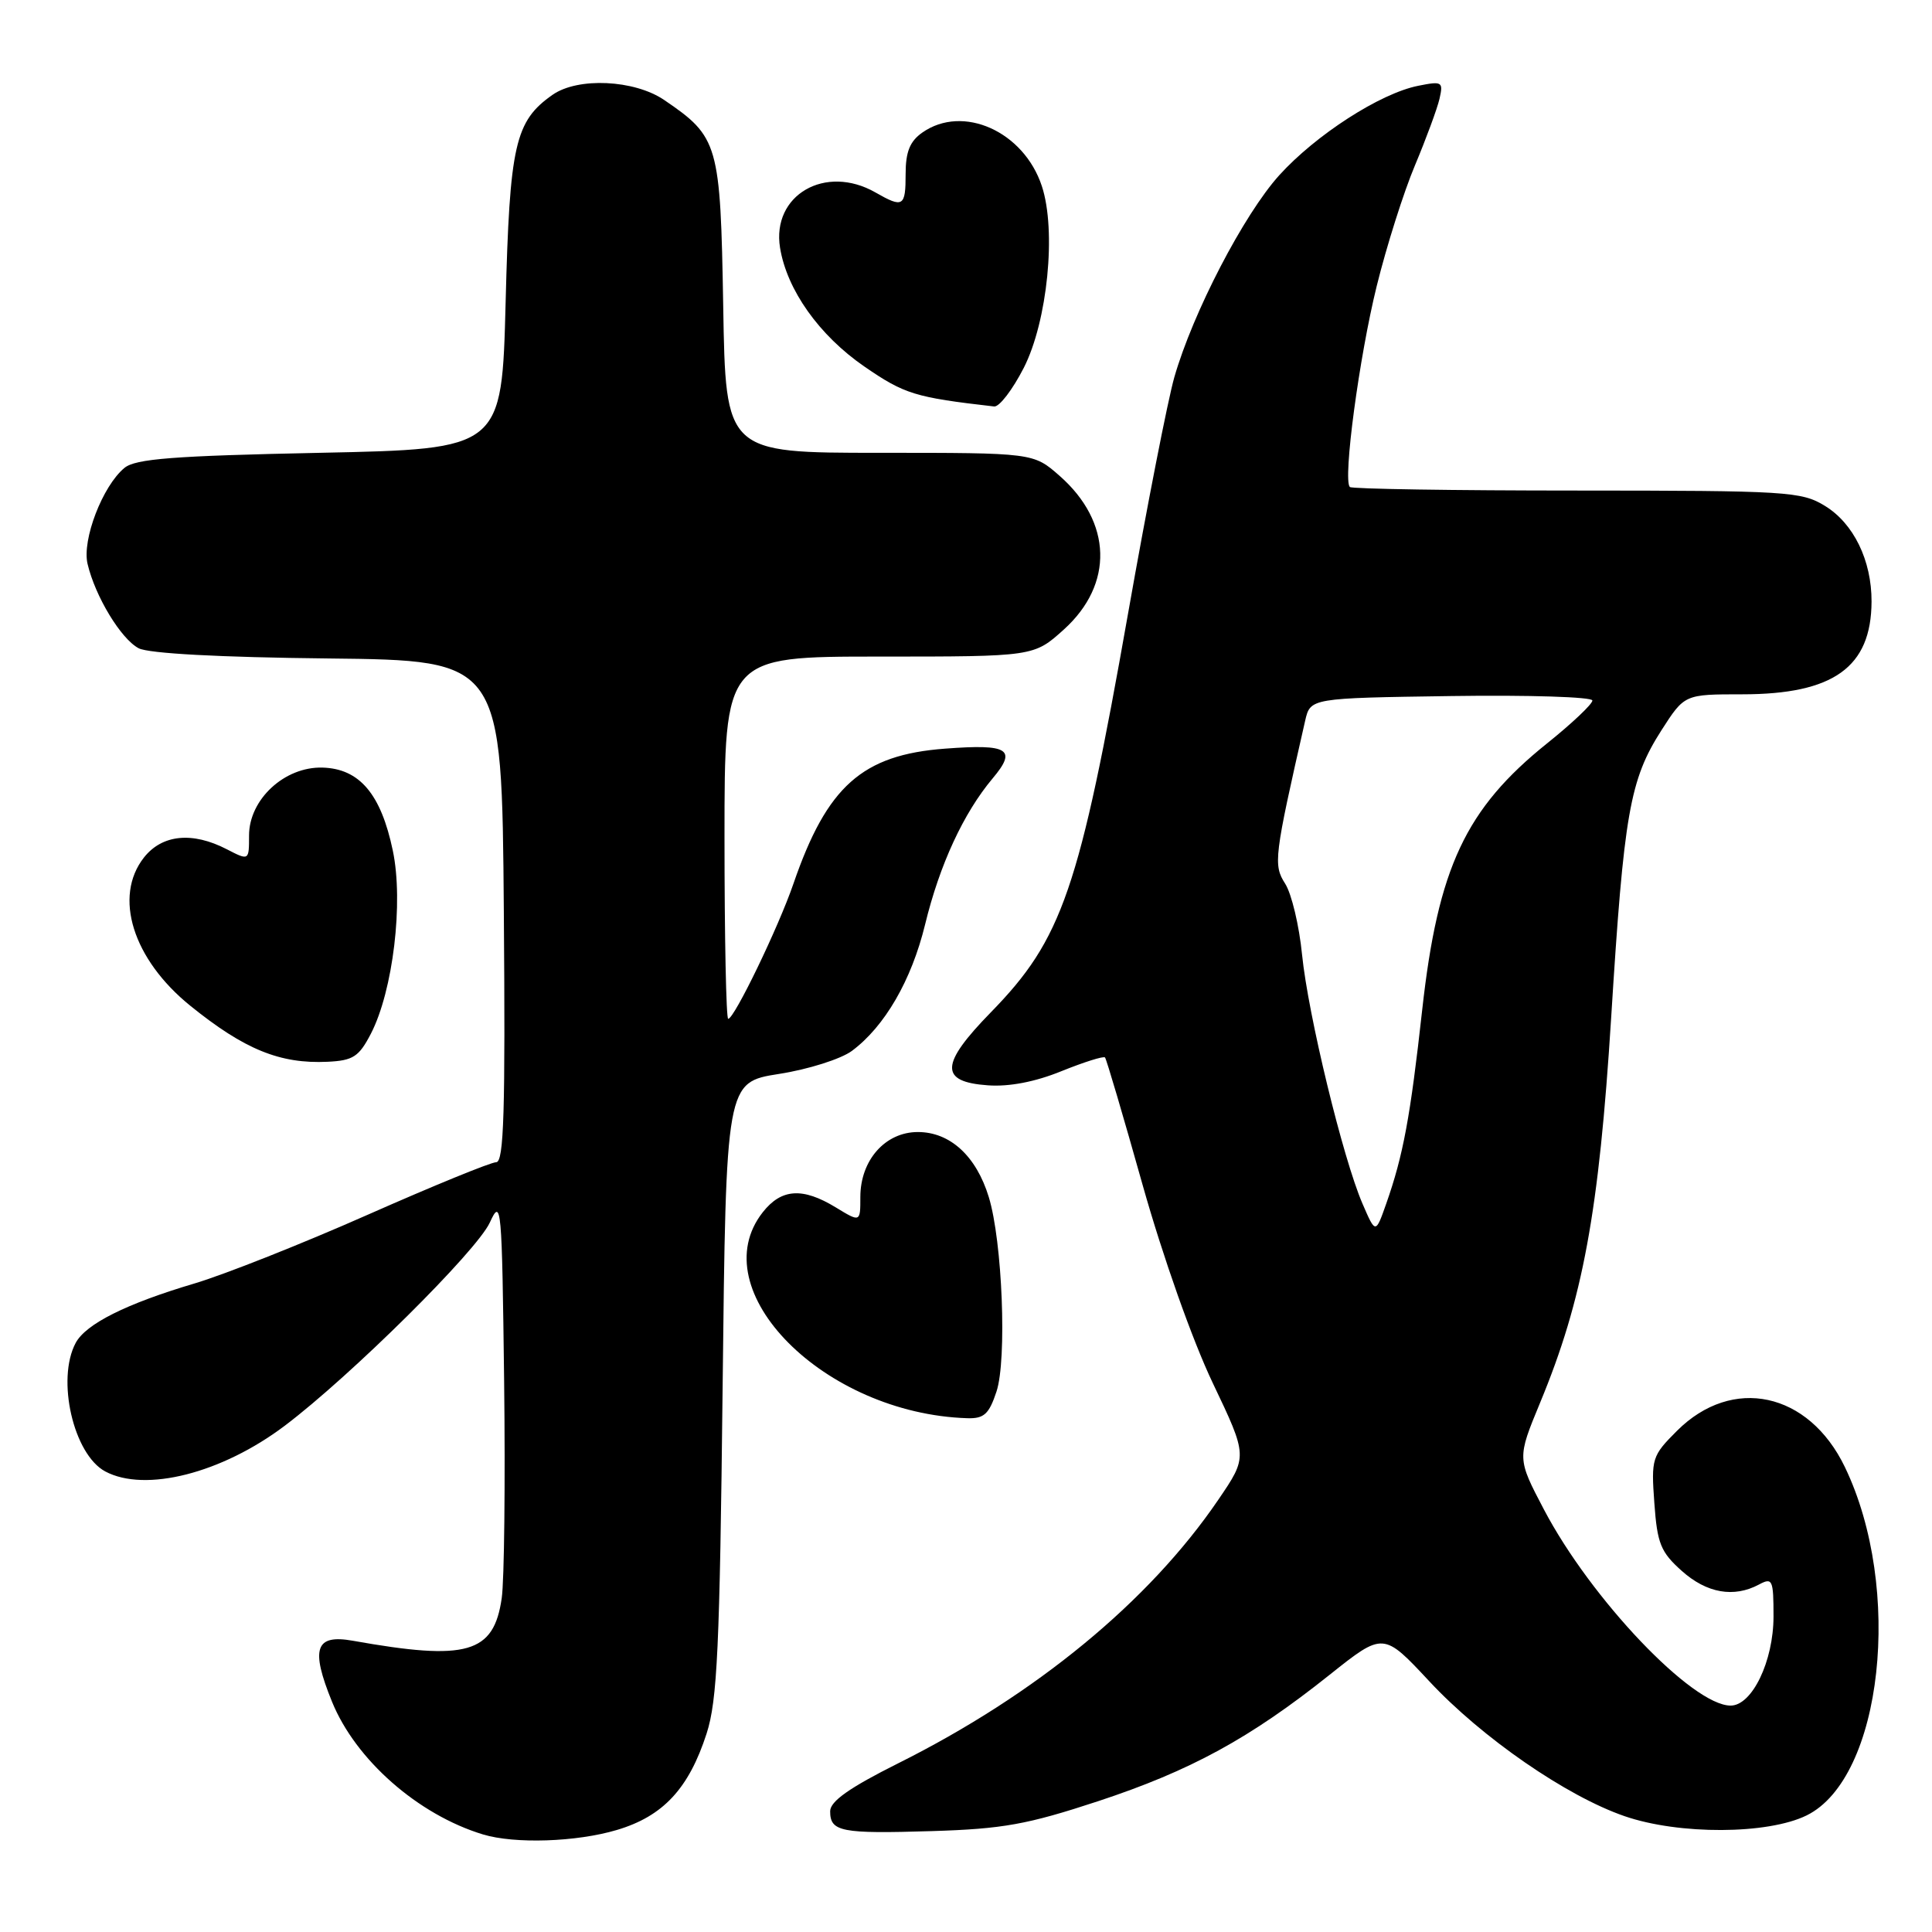 <?xml version="1.0" encoding="UTF-8" standalone="no"?>
<!DOCTYPE svg PUBLIC "-//W3C//DTD SVG 1.1//EN" "http://www.w3.org/Graphics/SVG/1.1/DTD/svg11.dtd" >
<svg xmlns="http://www.w3.org/2000/svg" xmlns:xlink="http://www.w3.org/1999/xlink" version="1.1" viewBox="0 0 256 256">
 <g >
 <path fill="currentColor"
d=" M 81.74 242.48 C 87.87 240.66 91.27 237.00 93.63 229.70 C 95.05 225.30 95.37 218.30 95.75 183.96 C 96.20 143.41 96.20 143.41 103.23 142.30 C 107.10 141.70 111.44 140.32 112.88 139.25 C 117.23 136.02 120.78 129.89 122.58 122.50 C 124.51 114.56 127.67 107.74 131.53 103.14 C 134.79 99.27 133.66 98.56 125.22 99.20 C 114.25 100.02 109.58 104.18 105.14 117.08 C 103.15 122.88 97.29 135.00 96.49 135.00 C 96.22 135.00 96.00 124.20 96.00 111.00 C 96.00 87.00 96.00 87.00 116.50 87.00 C 136.99 87.00 136.99 87.00 140.97 83.41 C 147.60 77.42 147.37 69.17 140.40 63.05 C 136.93 60.00 136.93 60.00 116.54 60.00 C 96.15 60.00 96.15 60.00 95.83 40.57 C 95.46 19.02 95.22 18.16 88.01 13.25 C 84.05 10.56 76.58 10.21 73.22 12.56 C 68.24 16.05 67.53 19.15 67.00 40.00 C 66.50 59.50 66.50 59.50 42.40 60.00 C 22.99 60.40 17.95 60.79 16.49 62.00 C 13.59 64.39 10.85 71.53 11.60 74.71 C 12.62 79.05 16.04 84.68 18.38 85.90 C 19.70 86.59 29.14 87.10 43.50 87.25 C 66.50 87.50 66.50 87.50 66.76 120.75 C 66.97 147.24 66.77 154.00 65.75 154.00 C 65.04 154.00 57.39 157.13 48.75 160.95 C 40.10 164.78 29.76 168.88 25.76 170.07 C 16.72 172.75 11.38 175.43 10.03 177.94 C 7.45 182.77 9.73 192.71 13.94 194.97 C 19.24 197.80 29.37 195.22 37.73 188.92 C 46.47 182.32 63.17 165.77 64.90 162.00 C 66.43 158.66 66.51 159.61 66.80 183.00 C 66.96 196.47 66.82 209.42 66.48 211.77 C 65.43 219.09 61.89 220.11 46.77 217.41 C 41.78 216.52 41.12 218.42 43.99 225.48 C 47.12 233.18 55.38 240.45 63.99 243.07 C 68.21 244.35 76.37 244.08 81.74 242.48 Z  M 145.50 238.67 C 157.75 234.63 165.62 230.34 176.18 221.92 C 183.30 216.25 183.30 216.25 189.40 222.79 C 196.36 230.26 207.57 238.00 215.26 240.65 C 222.48 243.14 234.23 243.09 239.39 240.55 C 249.45 235.60 252.21 210.47 244.45 194.38 C 239.66 184.44 229.54 182.26 222.20 189.60 C 218.89 192.91 218.78 193.27 219.21 199.17 C 219.59 204.52 220.05 205.66 222.84 208.15 C 226.15 211.11 229.74 211.74 233.07 209.96 C 234.86 209.00 235.00 209.30 235.00 214.21 C 234.99 220.13 232.16 226.00 229.32 226.00 C 224.25 226.00 210.82 211.90 204.58 200.02 C 201.02 193.24 201.02 193.24 204.07 185.87 C 209.75 172.17 211.87 160.64 213.49 134.81 C 215.18 107.72 215.95 103.33 220.16 96.75 C 223.21 92.00 223.21 92.00 230.85 92.00 C 242.95 92.00 247.95 88.41 247.99 79.72 C 248.01 74.26 245.61 69.35 241.81 67.03 C 238.69 65.12 236.82 65.01 208.92 65.00 C 192.65 65.00 179.12 64.79 178.86 64.53 C 177.92 63.59 180.10 47.30 182.42 37.91 C 183.72 32.64 186.00 25.44 187.49 21.91 C 188.97 18.38 190.43 14.42 190.74 13.10 C 191.26 10.83 191.10 10.73 187.91 11.37 C 182.88 12.37 174.35 17.87 169.50 23.23 C 164.80 28.44 158.06 41.42 155.60 50.00 C 154.74 53.02 151.98 67.09 149.48 81.26 C 143.00 117.94 140.76 124.44 131.30 134.13 C 124.56 141.03 124.46 143.35 130.89 143.81 C 133.71 144.02 137.18 143.35 140.66 141.93 C 143.64 140.73 146.23 139.91 146.42 140.12 C 146.61 140.33 148.85 147.93 151.40 157.00 C 154.10 166.58 158.00 177.59 160.69 183.24 C 165.34 192.99 165.34 192.99 161.42 198.74 C 152.25 212.20 137.29 224.52 118.97 233.67 C 112.56 236.88 110.00 238.68 110.00 240.00 C 110.00 242.72 111.43 243.00 123.50 242.63 C 132.89 242.34 136.11 241.76 145.50 238.67 Z  M 132.04 184.39 C 133.44 180.15 132.82 164.49 131.02 158.62 C 129.36 153.18 125.89 150.00 121.62 150.00 C 117.30 150.00 114.00 153.73 114.00 158.62 C 114.00 161.97 114.00 161.97 110.75 159.99 C 106.35 157.31 103.54 157.49 101.07 160.63 C 92.95 170.96 109.20 187.32 128.17 187.92 C 130.39 187.99 131.05 187.38 132.04 184.39 Z  M 49.14 136.98 C 52.08 131.30 53.49 119.56 52.05 112.71 C 50.48 105.21 47.64 101.85 42.73 101.71 C 37.71 101.57 33.00 105.92 33.00 110.71 C 33.00 114.05 33.00 114.05 30.05 112.53 C 25.49 110.17 21.48 110.57 19.07 113.63 C 15.00 118.82 17.60 127.12 25.23 133.28 C 32.38 139.06 37.11 140.99 43.41 140.69 C 46.79 140.53 47.56 140.02 49.14 136.98 Z  M 135.65 48.75 C 138.80 42.58 140.00 30.56 138.05 24.66 C 135.66 17.41 127.60 13.79 122.22 17.56 C 120.56 18.72 120.00 20.12 120.00 23.06 C 120.00 27.39 119.67 27.60 116.00 25.50 C 109.37 21.71 102.23 25.84 103.36 32.83 C 104.27 38.42 108.54 44.44 114.55 48.58 C 119.86 52.23 121.25 52.66 131.73 53.86 C 132.41 53.94 134.17 51.64 135.65 48.75 Z  M 180.54 159.50 C 177.95 153.52 173.33 134.46 172.53 126.50 C 172.15 122.65 171.14 118.42 170.29 117.09 C 168.70 114.60 168.82 113.58 172.94 95.50 C 173.63 92.50 173.63 92.50 192.31 92.23 C 202.59 92.08 211.00 92.35 211.00 92.82 C 211.00 93.30 208.30 95.85 205.01 98.49 C 194.20 107.16 190.54 114.97 188.45 133.80 C 186.87 148.07 185.93 153.10 183.68 159.50 C 182.27 163.50 182.27 163.50 180.54 159.50 Z "/>
</g>
</svg>